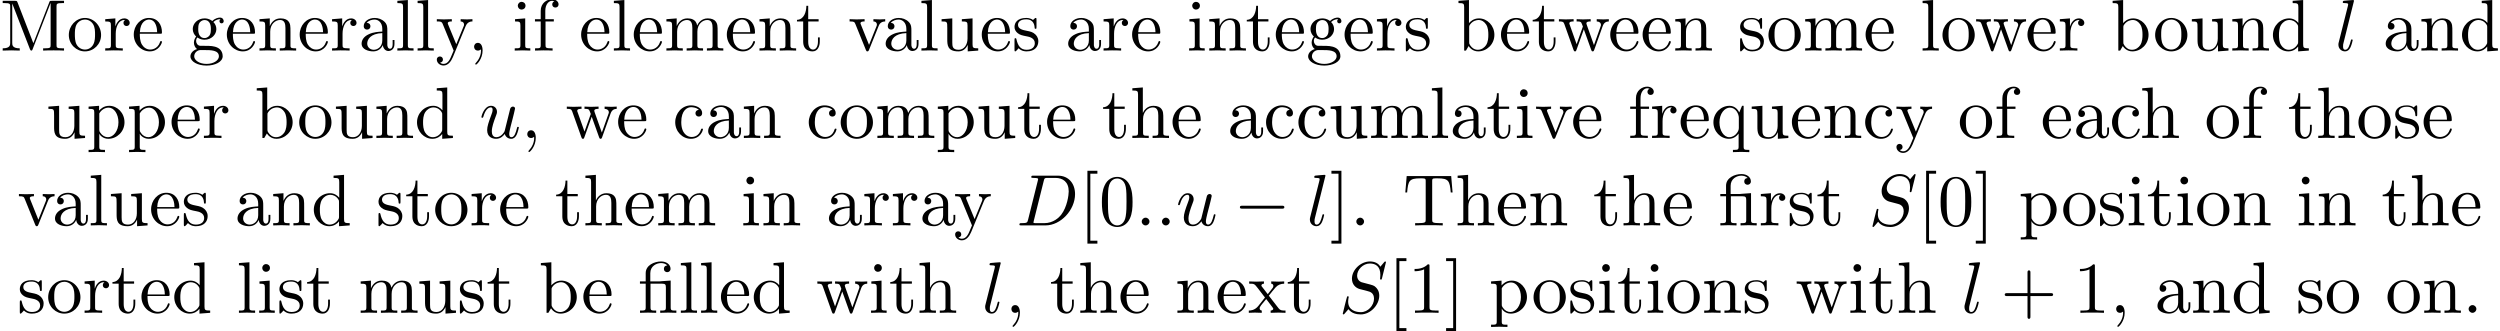 <?xml version='1.0' encoding='UTF-8'?>
<!-- This file was generated by dvisvgm 3.1.1 -->
<svg version='1.1' xmlns='http://www.w3.org/2000/svg' xmlns:xlink='http://www.w3.org/1999/xlink' width='341.927pt' height='45.275pt' viewBox='.892 -42.784 341.927 45.275'>
<defs>
<path id='g2-12' d='M3.288-3.985C3.746-3.985 3.816-3.856 3.816-3.447V-.757C3.816-.309 3.706-.309 3.039-.309V0C3.367-.01 3.895-.03 4.144-.03S4.882-.01 5.25 0V-.309C4.583-.309 4.473-.309 4.473-.757V-4.413L3.218-4.324C3.059-4.314 3.049-4.304 3.039-4.304C3.019-4.294 2.999-4.294 2.859-4.294H1.684V-5.42C1.684-6.406 2.54-6.804 3.158-6.804C3.457-6.804 3.816-6.705 4.015-6.476C3.606-6.456 3.547-6.177 3.547-6.017C3.547-5.689 3.806-5.559 3.995-5.559C4.224-5.559 4.453-5.719 4.453-6.017C4.453-6.605 3.905-7.024 3.168-7.024C2.242-7.024 1.056-6.516 1.056-5.43V-4.294H.269V-3.985H1.056V-.757C1.056-.309 .946-.309 .279-.309V0C.608-.01 1.136-.03 1.385-.03S2.122-.01 2.491 0V-.309C1.823-.309 1.714-.309 1.714-.757V-3.985H3.288Z'/>
<path id='g2-43' d='M4.075-2.291H6.854C6.994-2.291 7.183-2.291 7.183-2.491S6.994-2.69 6.854-2.69H4.075V-5.479C4.075-5.619 4.075-5.808 3.875-5.808S3.676-5.619 3.676-5.479V-2.69H.887C.747-2.69 .558-2.69 .558-2.491S.747-2.291 .887-2.291H3.676V.498C3.676 .638 3.676 .827 3.875 .827S4.075 .638 4.075 .498V-2.291Z'/>
<path id='g2-44' d='M2.022-.01C2.022-.648 1.783-1.056 1.385-1.056C1.036-1.056 .857-.787 .857-.528S1.026 0 1.385 0C1.544 0 1.664-.06 1.763-.139L1.783-.159C1.793-.159 1.803-.149 1.803-.01C1.803 .628 1.524 1.235 1.086 1.704C1.026 1.763 1.016 1.773 1.016 1.813C1.016 1.883 1.066 1.923 1.116 1.923C1.235 1.923 2.022 1.136 2.022-.01Z'/>
<path id='g2-46' d='M1.913-.528C1.913-.817 1.674-1.056 1.385-1.056S.857-.817 .857-.528S1.096 0 1.385 0S1.913-.239 1.913-.528Z'/>
<path id='g2-48' d='M4.583-3.188C4.583-3.985 4.533-4.782 4.184-5.519C3.726-6.476 2.909-6.635 2.491-6.635C1.893-6.635 1.166-6.376 .757-5.45C.438-4.762 .389-3.985 .389-3.188C.389-2.441 .428-1.544 .837-.787C1.265 .02 1.993 .219 2.481 .219C3.019 .219 3.776 .01 4.214-.936C4.533-1.624 4.583-2.401 4.583-3.188ZM2.481 0C2.092 0 1.504-.249 1.325-1.205C1.215-1.803 1.215-2.72 1.215-3.308C1.215-3.945 1.215-4.603 1.295-5.141C1.484-6.326 2.232-6.416 2.481-6.416C2.809-6.416 3.467-6.237 3.656-5.25C3.756-4.692 3.756-3.935 3.756-3.308C3.756-2.56 3.756-1.883 3.646-1.245C3.497-.299 2.929 0 2.481 0Z'/>
<path id='g2-49' d='M2.929-6.376C2.929-6.615 2.929-6.635 2.7-6.635C2.082-5.998 1.205-5.998 .887-5.998V-5.689C1.086-5.689 1.674-5.689 2.192-5.948V-.787C2.192-.428 2.162-.309 1.265-.309H.946V0C1.295-.03 2.162-.03 2.56-.03S3.826-.03 4.174 0V-.309H3.856C2.959-.309 2.929-.418 2.929-.787V-6.376Z'/>
<path id='g2-77' d='M2.401-6.585C2.311-6.804 2.281-6.804 2.052-6.804H.369V-6.496H.608C1.375-6.496 1.395-6.386 1.395-6.027V-1.046C1.395-.777 1.395-.309 .369-.309V0C.717-.01 1.205-.03 1.534-.03S2.351-.01 2.7 0V-.309C1.674-.309 1.674-.777 1.674-1.046V-6.416H1.684L4.085-.219C4.134-.09 4.184 0 4.284 0C4.394 0 4.423-.08 4.463-.189L6.914-6.496H6.924V-.777C6.924-.418 6.904-.309 6.137-.309H5.898V0C6.267-.03 6.944-.03 7.333-.03S8.389-.03 8.757 0V-.309H8.518C7.751-.309 7.731-.418 7.731-.777V-6.027C7.731-6.386 7.751-6.496 8.518-6.496H8.757V-6.804H7.073C6.814-6.804 6.814-6.795 6.745-6.615L4.563-1.006L2.401-6.585Z'/>
<path id='g2-84' d='M6.635-6.745H.548L.359-4.503H.608C.747-6.107 .897-6.436 2.401-6.436C2.58-6.436 2.839-6.436 2.939-6.416C3.148-6.376 3.148-6.267 3.148-6.037V-.787C3.148-.448 3.148-.309 2.102-.309H1.704V0C2.112-.03 3.128-.03 3.587-.03S5.071-.03 5.479 0V-.309H5.081C4.035-.309 4.035-.448 4.035-.787V-6.037C4.035-6.237 4.035-6.376 4.214-6.416C4.324-6.436 4.593-6.436 4.782-6.436C6.286-6.436 6.436-6.107 6.575-4.503H6.824L6.635-6.745Z'/>
<path id='g2-91' d='M2.54 2.491V2.092H1.574V-7.073H2.54V-7.472H1.176V2.491H2.54Z'/>
<path id='g2-93' d='M1.584-7.472H.219V-7.073H1.186V2.092H.219V2.491H1.584V-7.472Z'/>
<path id='g2-97' d='M3.318-.757C3.357-.359 3.626 .06 4.095 .06C4.304 .06 4.912-.08 4.912-.887V-1.445H4.663V-.887C4.663-.309 4.413-.249 4.304-.249C3.975-.249 3.935-.697 3.935-.747V-2.74C3.935-3.158 3.935-3.547 3.577-3.915C3.188-4.304 2.69-4.463 2.212-4.463C1.395-4.463 .707-3.995 .707-3.337C.707-3.039 .907-2.869 1.166-2.869C1.445-2.869 1.624-3.068 1.624-3.328C1.624-3.447 1.574-3.776 1.116-3.786C1.385-4.134 1.873-4.244 2.192-4.244C2.68-4.244 3.248-3.856 3.248-2.969V-2.6C2.74-2.57 2.042-2.54 1.415-2.242C.667-1.903 .418-1.385 .418-.946C.418-.139 1.385 .11 2.012 .11C2.67 .11 3.128-.289 3.318-.757ZM3.248-2.391V-1.395C3.248-.448 2.531-.11 2.082-.11C1.594-.11 1.186-.458 1.186-.956C1.186-1.504 1.604-2.331 3.248-2.391Z'/>
<path id='g2-98' d='M1.714-3.756V-6.914L.279-6.804V-6.496C.976-6.496 1.056-6.426 1.056-5.938V0H1.305C1.315-.01 1.395-.149 1.664-.618C1.813-.389 2.232 .11 2.969 .11C4.154 .11 5.191-.867 5.191-2.152C5.191-3.417 4.214-4.403 3.078-4.403C2.301-4.403 1.873-3.935 1.714-3.756ZM1.743-1.136V-3.188C1.743-3.377 1.743-3.387 1.853-3.547C2.242-4.105 2.79-4.184 3.029-4.184C3.477-4.184 3.836-3.925 4.075-3.547C4.334-3.138 4.364-2.57 4.364-2.162C4.364-1.793 4.344-1.196 4.055-.747C3.846-.438 3.467-.11 2.929-.11C2.481-.11 2.122-.349 1.883-.717C1.743-.927 1.743-.956 1.743-1.136Z'/>
<path id='g2-99' d='M1.166-2.172C1.166-3.796 1.983-4.214 2.511-4.214C2.6-4.214 3.228-4.204 3.577-3.846C3.168-3.816 3.108-3.517 3.108-3.387C3.108-3.128 3.288-2.929 3.567-2.929C3.826-2.929 4.025-3.098 4.025-3.397C4.025-4.075 3.268-4.463 2.501-4.463C1.255-4.463 .339-3.387 .339-2.152C.339-.877 1.325 .11 2.481 .11C3.816 .11 4.134-1.086 4.134-1.186S4.035-1.285 4.005-1.285C3.915-1.285 3.895-1.245 3.875-1.186C3.587-.259 2.939-.139 2.57-.139C2.042-.139 1.166-.568 1.166-2.172Z'/>
<path id='g2-100' d='M3.786-.548V.11L5.25 0V-.309C4.553-.309 4.473-.379 4.473-.867V-6.914L3.039-6.804V-6.496C3.736-6.496 3.816-6.426 3.816-5.938V-3.786C3.527-4.144 3.098-4.403 2.56-4.403C1.385-4.403 .339-3.427 .339-2.142C.339-.877 1.315 .11 2.451 .11C3.088 .11 3.537-.229 3.786-.548ZM3.786-3.218V-1.176C3.786-.996 3.786-.976 3.676-.807C3.377-.329 2.929-.11 2.501-.11C2.052-.11 1.694-.369 1.455-.747C1.196-1.156 1.166-1.724 1.166-2.132C1.166-2.501 1.186-3.098 1.474-3.547C1.684-3.856 2.062-4.184 2.6-4.184C2.949-4.184 3.367-4.035 3.676-3.587C3.786-3.417 3.786-3.397 3.786-3.218Z'/>
<path id='g2-101' d='M1.116-2.511C1.176-3.995 2.012-4.244 2.351-4.244C3.377-4.244 3.477-2.899 3.477-2.511H1.116ZM1.106-2.301H3.885C4.105-2.301 4.134-2.301 4.134-2.511C4.134-3.497 3.597-4.463 2.351-4.463C1.196-4.463 .279-3.437 .279-2.192C.279-.857 1.325 .11 2.471 .11C3.686 .11 4.134-.996 4.134-1.186C4.134-1.285 4.055-1.305 4.005-1.305C3.915-1.305 3.895-1.245 3.875-1.166C3.527-.139 2.63-.139 2.531-.139C2.032-.139 1.634-.438 1.405-.807C1.106-1.285 1.106-1.943 1.106-2.301Z'/>
<path id='g2-102' d='M1.743-4.294V-5.45C1.743-6.326 2.222-6.804 2.66-6.804C2.69-6.804 2.839-6.804 2.989-6.735C2.869-6.695 2.69-6.565 2.69-6.316C2.69-6.087 2.849-5.888 3.118-5.888C3.407-5.888 3.557-6.087 3.557-6.326C3.557-6.695 3.188-7.024 2.66-7.024C1.963-7.024 1.116-6.496 1.116-5.44V-4.294H.329V-3.985H1.116V-.757C1.116-.309 1.006-.309 .339-.309V0C.727-.01 1.196-.03 1.474-.03C1.873-.03 2.341-.03 2.74 0V-.309H2.531C1.793-.309 1.773-.418 1.773-.777V-3.985H2.909V-4.294H1.743Z'/>
<path id='g2-103' d='M2.212-1.714C1.345-1.714 1.345-2.71 1.345-2.939C1.345-3.208 1.355-3.527 1.504-3.776C1.584-3.895 1.813-4.174 2.212-4.174C3.078-4.174 3.078-3.178 3.078-2.949C3.078-2.68 3.068-2.361 2.919-2.112C2.839-1.993 2.61-1.714 2.212-1.714ZM1.056-1.325C1.056-1.365 1.056-1.594 1.225-1.793C1.614-1.514 2.022-1.484 2.212-1.484C3.138-1.484 3.826-2.172 3.826-2.939C3.826-3.308 3.666-3.676 3.417-3.905C3.776-4.244 4.134-4.294 4.314-4.294C4.334-4.294 4.384-4.294 4.413-4.284C4.304-4.244 4.254-4.134 4.254-4.015C4.254-3.846 4.384-3.726 4.543-3.726C4.643-3.726 4.832-3.796 4.832-4.025C4.832-4.194 4.712-4.513 4.324-4.513C4.125-4.513 3.686-4.453 3.268-4.045C2.849-4.374 2.431-4.403 2.212-4.403C1.285-4.403 .598-3.716 .598-2.949C.598-2.511 .817-2.132 1.066-1.923C.936-1.773 .757-1.445 .757-1.096C.757-.787 .887-.408 1.196-.209C.598-.04 .279 .389 .279 .787C.279 1.504 1.265 2.052 2.481 2.052C3.656 2.052 4.692 1.544 4.692 .767C4.692 .418 4.553-.09 4.045-.369C3.517-.648 2.939-.648 2.331-.648C2.082-.648 1.654-.648 1.584-.658C1.265-.697 1.056-1.006 1.056-1.325ZM2.491 1.823C1.484 1.823 .797 1.315 .797 .787C.797 .329 1.176-.04 1.614-.07H2.202C3.059-.07 4.174-.07 4.174 .787C4.174 1.325 3.467 1.823 2.491 1.823Z'/>
<path id='g2-104' d='M1.096-.757C1.096-.309 .986-.309 .319-.309V0C.667-.01 1.176-.03 1.445-.03C1.704-.03 2.222-.01 2.56 0V-.309C1.893-.309 1.783-.309 1.783-.757V-2.59C1.783-3.626 2.491-4.184 3.128-4.184C3.756-4.184 3.866-3.646 3.866-3.078V-.757C3.866-.309 3.756-.309 3.088-.309V0C3.437-.01 3.945-.03 4.214-.03C4.473-.03 4.991-.01 5.33 0V-.309C4.812-.309 4.563-.309 4.553-.608V-2.511C4.553-3.367 4.553-3.676 4.244-4.035C4.105-4.204 3.776-4.403 3.198-4.403C2.361-4.403 1.923-3.806 1.753-3.427V-6.914L.319-6.804V-6.496C1.016-6.496 1.096-6.426 1.096-5.938V-.757Z'/>
<path id='g2-105' d='M1.763-4.403L.369-4.294V-3.985C1.016-3.985 1.106-3.925 1.106-3.437V-.757C1.106-.309 .996-.309 .329-.309V0C.648-.01 1.186-.03 1.425-.03C1.773-.03 2.122-.01 2.461 0V-.309C1.803-.309 1.763-.359 1.763-.747V-4.403ZM1.803-6.137C1.803-6.456 1.554-6.665 1.275-6.665C.966-6.665 .747-6.396 .747-6.137C.747-5.868 .966-5.609 1.275-5.609C1.554-5.609 1.803-5.818 1.803-6.137Z'/>
<path id='g2-108' d='M1.763-6.914L.329-6.804V-6.496C1.026-6.496 1.106-6.426 1.106-5.938V-.757C1.106-.309 .996-.309 .329-.309V0C.658-.01 1.186-.03 1.435-.03S2.172-.01 2.54 0V-.309C1.873-.309 1.763-.309 1.763-.757V-6.914Z'/>
<path id='g2-109' d='M1.096-3.427V-.757C1.096-.309 .986-.309 .319-.309V0C.667-.01 1.176-.03 1.445-.03C1.704-.03 2.222-.01 2.56 0V-.309C1.893-.309 1.783-.309 1.783-.757V-2.59C1.783-3.626 2.491-4.184 3.128-4.184C3.756-4.184 3.866-3.646 3.866-3.078V-.757C3.866-.309 3.756-.309 3.088-.309V0C3.437-.01 3.945-.03 4.214-.03C4.473-.03 4.991-.01 5.33 0V-.309C4.663-.309 4.553-.309 4.553-.757V-2.59C4.553-3.626 5.26-4.184 5.898-4.184C6.526-4.184 6.635-3.646 6.635-3.078V-.757C6.635-.309 6.526-.309 5.858-.309V0C6.207-.01 6.715-.03 6.984-.03C7.243-.03 7.761-.01 8.1 0V-.309C7.582-.309 7.333-.309 7.323-.608V-2.511C7.323-3.367 7.323-3.676 7.014-4.035C6.874-4.204 6.545-4.403 5.968-4.403C5.131-4.403 4.692-3.806 4.523-3.427C4.384-4.294 3.646-4.403 3.198-4.403C2.471-4.403 2.002-3.975 1.724-3.357V-4.403L.319-4.294V-3.985C1.016-3.985 1.096-3.915 1.096-3.427Z'/>
<path id='g2-110' d='M1.096-3.427V-.757C1.096-.309 .986-.309 .319-.309V0C.667-.01 1.176-.03 1.445-.03C1.704-.03 2.222-.01 2.56 0V-.309C1.893-.309 1.783-.309 1.783-.757V-2.59C1.783-3.626 2.491-4.184 3.128-4.184C3.756-4.184 3.866-3.646 3.866-3.078V-.757C3.866-.309 3.756-.309 3.088-.309V0C3.437-.01 3.945-.03 4.214-.03C4.473-.03 4.991-.01 5.33 0V-.309C4.812-.309 4.563-.309 4.553-.608V-2.511C4.553-3.367 4.553-3.676 4.244-4.035C4.105-4.204 3.776-4.403 3.198-4.403C2.471-4.403 2.002-3.975 1.724-3.357V-4.403L.319-4.294V-3.985C1.016-3.985 1.096-3.915 1.096-3.427Z'/>
<path id='g2-111' d='M4.692-2.132C4.692-3.407 3.696-4.463 2.491-4.463C1.245-4.463 .279-3.377 .279-2.132C.279-.847 1.315 .11 2.481 .11C3.686 .11 4.692-.867 4.692-2.132ZM2.491-.139C2.062-.139 1.624-.349 1.355-.807C1.106-1.245 1.106-1.853 1.106-2.212C1.106-2.6 1.106-3.138 1.345-3.577C1.614-4.035 2.082-4.244 2.481-4.244C2.919-4.244 3.347-4.025 3.606-3.597S3.866-2.59 3.866-2.212C3.866-1.853 3.866-1.315 3.646-.877C3.427-.428 2.989-.139 2.491-.139Z'/>
<path id='g2-112' d='M1.714-3.746V-4.403L.279-4.294V-3.985C.986-3.985 1.056-3.925 1.056-3.487V1.176C1.056 1.624 .946 1.624 .279 1.624V1.933C.618 1.923 1.136 1.903 1.395 1.903C1.664 1.903 2.172 1.923 2.521 1.933V1.624C1.853 1.624 1.743 1.624 1.743 1.176V-.498V-.588C1.793-.428 2.212 .11 2.969 .11C4.154 .11 5.191-.867 5.191-2.152C5.191-3.417 4.224-4.403 3.108-4.403C2.331-4.403 1.913-3.965 1.714-3.746ZM1.743-1.136V-3.357C2.032-3.866 2.521-4.154 3.029-4.154C3.756-4.154 4.364-3.278 4.364-2.152C4.364-.946 3.666-.11 2.929-.11C2.531-.11 2.152-.309 1.883-.717C1.743-.927 1.743-.936 1.743-1.136Z'/>
<path id='g2-113' d='M3.786-.608V1.176C3.786 1.624 3.676 1.624 3.009 1.624V1.933C3.347 1.923 3.866 1.903 4.125 1.903C4.394 1.903 4.902 1.923 5.25 1.933V1.624C4.583 1.624 4.473 1.624 4.473 1.176V-4.403H4.254L3.875-3.497C3.746-3.776 3.337-4.403 2.54-4.403C1.385-4.403 .339-3.437 .339-2.142C.339-.897 1.305 .11 2.461 .11C3.158 .11 3.567-.319 3.786-.608ZM3.816-2.76V-1.355C3.816-1.036 3.636-.757 3.417-.518C3.288-.379 2.969-.11 2.501-.11C1.773-.11 1.166-.996 1.166-2.142C1.166-3.328 1.863-4.154 2.6-4.154C3.397-4.154 3.816-3.288 3.816-2.76Z'/>
<path id='g2-114' d='M1.664-3.308V-4.403L.279-4.294V-3.985C.976-3.985 1.056-3.915 1.056-3.427V-.757C1.056-.309 .946-.309 .279-.309V0C.667-.01 1.136-.03 1.415-.03C1.813-.03 2.281-.03 2.68 0V-.309H2.471C1.733-.309 1.714-.418 1.714-.777V-2.311C1.714-3.298 2.132-4.184 2.889-4.184C2.959-4.184 2.979-4.184 2.999-4.174C2.969-4.164 2.77-4.045 2.77-3.786C2.77-3.507 2.979-3.357 3.198-3.357C3.377-3.357 3.626-3.477 3.626-3.796S3.318-4.403 2.889-4.403C2.162-4.403 1.803-3.736 1.664-3.308Z'/>
<path id='g2-115' d='M2.072-1.933C2.291-1.893 3.108-1.733 3.108-1.016C3.108-.508 2.76-.11 1.983-.11C1.146-.11 .787-.677 .598-1.524C.568-1.654 .558-1.694 .458-1.694C.329-1.694 .329-1.624 .329-1.445V-.13C.329 .04 .329 .11 .438 .11C.488 .11 .498 .1 .687-.09C.707-.11 .707-.13 .887-.319C1.325 .1 1.773 .11 1.983 .11C3.128 .11 3.587-.558 3.587-1.275C3.587-1.803 3.288-2.102 3.168-2.222C2.839-2.54 2.451-2.62 2.032-2.7C1.474-2.809 .807-2.939 .807-3.517C.807-3.866 1.066-4.274 1.923-4.274C3.019-4.274 3.068-3.377 3.088-3.068C3.098-2.979 3.188-2.979 3.208-2.979C3.337-2.979 3.337-3.029 3.337-3.218V-4.224C3.337-4.394 3.337-4.463 3.228-4.463C3.178-4.463 3.158-4.463 3.029-4.344C2.999-4.304 2.899-4.214 2.859-4.184C2.481-4.463 2.072-4.463 1.923-4.463C.707-4.463 .329-3.796 .329-3.238C.329-2.889 .488-2.61 .757-2.391C1.076-2.132 1.355-2.072 2.072-1.933Z'/>
<path id='g2-116' d='M1.724-3.985H3.148V-4.294H1.724V-6.127H1.474C1.465-5.31 1.166-4.244 .189-4.204V-3.985H1.036V-1.235C1.036-.01 1.963 .11 2.321 .11C3.029 .11 3.308-.598 3.308-1.235V-1.803H3.059V-1.255C3.059-.518 2.76-.139 2.391-.139C1.724-.139 1.724-1.046 1.724-1.215V-3.985Z'/>
<path id='g2-117' d='M3.895-.787V.11L5.33 0V-.309C4.633-.309 4.553-.379 4.553-.867V-4.403L3.088-4.294V-3.985C3.786-3.985 3.866-3.915 3.866-3.427V-1.654C3.866-.787 3.387-.11 2.66-.11C1.823-.11 1.783-.578 1.783-1.096V-4.403L.319-4.294V-3.985C1.096-3.985 1.096-3.955 1.096-3.068V-1.574C1.096-.797 1.096 .11 2.61 .11C3.168 .11 3.606-.169 3.895-.787Z'/>
<path id='g2-118' d='M4.144-3.318C4.234-3.547 4.403-3.975 5.061-3.985V-4.294C4.832-4.274 4.543-4.264 4.314-4.264C4.075-4.264 3.616-4.284 3.447-4.294V-3.985C3.816-3.975 3.925-3.746 3.925-3.557C3.925-3.467 3.905-3.427 3.866-3.318L2.849-.777L1.733-3.557C1.674-3.686 1.674-3.706 1.674-3.726C1.674-3.985 2.062-3.985 2.242-3.985V-4.294C1.943-4.284 1.385-4.264 1.156-4.264C.887-4.264 .488-4.274 .189-4.294V-3.985C.817-3.985 .857-3.925 .986-3.616L2.421-.08C2.481 .06 2.501 .11 2.63 .11S2.8 .02 2.839-.08L4.144-3.318Z'/>
<path id='g2-119' d='M6.167-3.347C6.346-3.846 6.655-3.975 7.004-3.985V-4.294C6.785-4.274 6.496-4.264 6.276-4.264C5.988-4.264 5.539-4.284 5.35-4.294V-3.985C5.709-3.975 5.928-3.796 5.928-3.507C5.928-3.447 5.928-3.427 5.878-3.298L4.971-.747L3.985-3.527C3.945-3.646 3.935-3.666 3.935-3.716C3.935-3.985 4.324-3.985 4.523-3.985V-4.294C4.234-4.284 3.726-4.264 3.487-4.264C3.188-4.264 2.899-4.274 2.6-4.294V-3.985C2.969-3.985 3.128-3.965 3.228-3.836C3.278-3.776 3.387-3.477 3.457-3.288L2.6-.877L1.654-3.537C1.604-3.656 1.604-3.676 1.604-3.716C1.604-3.985 1.993-3.985 2.192-3.985V-4.294C1.893-4.284 1.335-4.264 1.106-4.264C1.066-4.264 .538-4.274 .179-4.294V-3.985C.677-3.985 .797-3.955 .917-3.636L2.172-.11C2.222 .03 2.252 .11 2.381 .11S2.531 .05 2.58-.09L3.587-2.909L4.603-.08C4.643 .03 4.672 .11 4.802 .11S4.961 .02 5.001-.08L6.167-3.347Z'/>
<path id='g2-120' d='M2.859-2.341C3.158-2.72 3.537-3.208 3.776-3.467C4.085-3.826 4.493-3.975 4.961-3.985V-4.294C4.702-4.274 4.403-4.264 4.144-4.264C3.846-4.264 3.318-4.284 3.188-4.294V-3.985C3.397-3.965 3.477-3.836 3.477-3.676S3.377-3.387 3.328-3.328L2.71-2.55L1.933-3.557C1.843-3.656 1.843-3.676 1.843-3.736C1.843-3.885 1.993-3.975 2.192-3.985V-4.294C1.933-4.284 1.275-4.264 1.116-4.264C.907-4.264 .438-4.274 .169-4.294V-3.985C.867-3.985 .877-3.975 1.345-3.377L2.331-2.092L1.395-.907C.917-.329 .329-.309 .12-.309V0C.379-.02 .687-.03 .946-.03C1.235-.03 1.654-.01 1.893 0V-.309C1.674-.339 1.604-.468 1.604-.618C1.604-.837 1.893-1.166 2.501-1.883L3.258-.887C3.337-.777 3.467-.618 3.467-.558C3.467-.468 3.377-.319 3.108-.309V0C3.407-.01 3.965-.03 4.184-.03C4.453-.03 4.842-.02 5.141 0V-.309C4.603-.309 4.423-.329 4.194-.618L2.859-2.341Z'/>
<path id='g2-121' d='M4.134-3.347C4.394-3.975 4.902-3.985 5.061-3.985V-4.294C4.832-4.274 4.543-4.264 4.314-4.264C4.134-4.264 3.666-4.284 3.447-4.294V-3.985C3.756-3.975 3.915-3.806 3.915-3.557C3.915-3.457 3.905-3.437 3.856-3.318L2.849-.867L1.743-3.547C1.704-3.646 1.684-3.686 1.684-3.726C1.684-3.985 2.052-3.985 2.242-3.985V-4.294C1.983-4.284 1.325-4.264 1.156-4.264C.887-4.264 .488-4.274 .189-4.294V-3.985C.667-3.985 .857-3.985 .996-3.636L2.491 0C2.441 .13 2.301 .458 2.242 .588C2.022 1.136 1.743 1.823 1.106 1.823C1.056 1.823 .827 1.823 .638 1.644C.946 1.604 1.026 1.385 1.026 1.225C1.026 .966 .837 .807 .608 .807C.408 .807 .189 .936 .189 1.235C.189 1.684 .608 2.042 1.106 2.042C1.733 2.042 2.142 1.474 2.381 .907L4.134-3.347Z'/>
<path id='g1-58' d='M1.913-.528C1.913-.817 1.674-1.056 1.385-1.056S.857-.817 .857-.528S1.096 0 1.385 0S1.913-.239 1.913-.528Z'/>
<path id='g1-68' d='M1.584-.777C1.484-.389 1.465-.309 .677-.309C.508-.309 .399-.309 .399-.12C.399 0 .488 0 .677 0H3.975C6.047 0 8.01-2.102 8.01-4.284C8.01-5.689 7.163-6.804 5.669-6.804H2.321C2.132-6.804 2.022-6.804 2.022-6.615C2.022-6.496 2.112-6.496 2.311-6.496C2.441-6.496 2.62-6.486 2.74-6.476C2.899-6.456 2.959-6.426 2.959-6.316C2.959-6.276 2.949-6.247 2.919-6.127L1.584-.777ZM3.736-6.117C3.826-6.466 3.846-6.496 4.274-6.496H5.34C6.316-6.496 7.143-5.968 7.143-4.653C7.143-4.164 6.944-2.531 6.097-1.435C5.808-1.066 5.021-.309 3.796-.309H2.67C2.531-.309 2.511-.309 2.451-.319C2.351-.329 2.321-.339 2.321-.418C2.321-.448 2.321-.468 2.371-.648L3.736-6.117Z'/>
<path id='g1-83' d='M6.426-6.924C6.426-6.954 6.406-7.024 6.316-7.024C6.267-7.024 6.257-7.014 6.137-6.874L5.659-6.306C5.4-6.775 4.882-7.024 4.234-7.024C2.969-7.024 1.773-5.878 1.773-4.672C1.773-3.866 2.301-3.407 2.809-3.258L3.875-2.979C4.244-2.889 4.792-2.74 4.792-1.923C4.792-1.026 3.975-.09 2.999-.09C2.361-.09 1.255-.309 1.255-1.544C1.255-1.783 1.305-2.022 1.315-2.082C1.325-2.122 1.335-2.132 1.335-2.152C1.335-2.252 1.265-2.262 1.215-2.262S1.146-2.252 1.116-2.222C1.076-2.182 .518 .09 .518 .12C.518 .179 .568 .219 .628 .219C.677 .219 .687 .209 .807 .07L1.295-.498C1.724 .08 2.401 .219 2.979 .219C4.334 .219 5.509-1.106 5.509-2.341C5.509-3.029 5.171-3.367 5.021-3.507C4.792-3.736 4.643-3.776 3.756-4.005C3.537-4.065 3.178-4.164 3.088-4.184C2.819-4.274 2.481-4.563 2.481-5.091C2.481-5.898 3.278-6.745 4.224-6.745C5.051-6.745 5.659-6.316 5.659-5.2C5.659-4.882 5.619-4.702 5.619-4.643C5.619-4.633 5.619-4.543 5.738-4.543C5.838-4.543 5.848-4.573 5.888-4.742L6.426-6.924Z'/>
<path id='g1-108' d='M2.57-6.804C2.57-6.814 2.57-6.914 2.441-6.914C2.212-6.914 1.484-6.834 1.225-6.814C1.146-6.804 1.036-6.795 1.036-6.605C1.036-6.496 1.136-6.496 1.285-6.496C1.763-6.496 1.773-6.406 1.773-6.326L1.743-6.127L.488-1.146C.458-1.036 .438-.966 .438-.807C.438-.239 .877 .11 1.345 .11C1.674 .11 1.923-.09 2.092-.448C2.271-.827 2.391-1.405 2.391-1.425C2.391-1.524 2.301-1.524 2.271-1.524C2.172-1.524 2.162-1.484 2.132-1.345C1.963-.697 1.773-.11 1.375-.11C1.076-.11 1.076-.428 1.076-.568C1.076-.807 1.086-.857 1.136-1.046L2.57-6.804Z'/>
<path id='g1-117' d='M3.487-.558C3.597-.149 3.945 .11 4.374 .11C4.722 .11 4.951-.12 5.111-.438C5.28-.797 5.41-1.405 5.41-1.425C5.41-1.524 5.32-1.524 5.29-1.524C5.191-1.524 5.181-1.484 5.151-1.345C5.011-.787 4.822-.11 4.403-.11C4.194-.11 4.095-.239 4.095-.568C4.095-.787 4.214-1.255 4.294-1.604L4.573-2.68C4.603-2.829 4.702-3.208 4.742-3.357C4.792-3.587 4.892-3.965 4.892-4.025C4.892-4.204 4.752-4.294 4.603-4.294C4.553-4.294 4.294-4.284 4.214-3.945C4.025-3.218 3.587-1.474 3.467-.946C3.457-.907 3.059-.11 2.331-.11C1.813-.11 1.714-.558 1.714-.927C1.714-1.484 1.993-2.271 2.252-2.959C2.371-3.258 2.421-3.397 2.421-3.587C2.421-4.035 2.102-4.403 1.604-4.403C.658-4.403 .289-2.959 .289-2.869C.289-2.77 .389-2.77 .408-2.77C.508-2.77 .518-2.79 .568-2.949C.817-3.816 1.196-4.184 1.574-4.184C1.664-4.184 1.823-4.174 1.823-3.856C1.823-3.616 1.714-3.328 1.654-3.178C1.285-2.192 1.076-1.574 1.076-1.086C1.076-.139 1.763 .11 2.301 .11C2.959 .11 3.318-.339 3.487-.558Z'/>
<path id='g0-0' d='M6.565-2.291C6.735-2.291 6.914-2.291 6.914-2.491S6.735-2.69 6.565-2.69H1.176C1.006-2.69 .827-2.69 .827-2.491S1.006-2.291 1.176-2.291H6.565Z'/>
</defs>
<g id='page1'>
<use x='.892' y='-35.866' xlink:href='#g2-77'/>
<use x='10.025' y='-35.866' xlink:href='#g2-111'/>
<use x='15.006' y='-35.866' xlink:href='#g2-114'/>
<use x='18.908' y='-35.866' xlink:href='#g2-101'/>
<use x='26.657' y='-35.866' xlink:href='#g2-103'/>
<use x='31.638' y='-35.866' xlink:href='#g2-101'/>
<use x='36.066' y='-35.866' xlink:href='#g2-110'/>
<use x='41.601' y='-35.866' xlink:href='#g2-101'/>
<use x='46.029' y='-35.866' xlink:href='#g2-114'/>
<use x='49.931' y='-35.866' xlink:href='#g2-97'/>
<use x='54.912' y='-35.866' xlink:href='#g2-108'/>
<use x='57.679' y='-35.866' xlink:href='#g2-108'/>
<use x='60.447' y='-35.866' xlink:href='#g2-121'/>
<use x='64.875' y='-35.866' xlink:href='#g2-44'/>
<use x='70.963' y='-35.866' xlink:href='#g2-105'/>
<use x='73.73' y='-35.866' xlink:href='#g2-102'/>
<use x='80.095' y='-35.866' xlink:href='#g2-101'/>
<use x='84.523' y='-35.866' xlink:href='#g2-108'/>
<use x='87.291' y='-35.866' xlink:href='#g2-101'/>
<use x='91.719' y='-35.866' xlink:href='#g2-109'/>
<use x='100.021' y='-35.866' xlink:href='#g2-101'/>
<use x='104.449' y='-35.866' xlink:href='#g2-110'/>
<use x='109.707' y='-35.866' xlink:href='#g2-116'/>
<use x='116.902' y='-35.866' xlink:href='#g2-118'/>
<use x='121.607' y='-35.866' xlink:href='#g2-97'/>
<use x='126.588' y='-35.866' xlink:href='#g2-108'/>
<use x='129.355' y='-35.866' xlink:href='#g2-117'/>
<use x='134.89' y='-35.866' xlink:href='#g2-101'/>
<use x='139.318' y='-35.866' xlink:href='#g2-115'/>
<use x='146.569' y='-35.866' xlink:href='#g2-97'/>
<use x='151.55' y='-35.866' xlink:href='#g2-114'/>
<use x='155.452' y='-35.866' xlink:href='#g2-101'/>
<use x='163.201' y='-35.866' xlink:href='#g2-105'/>
<use x='165.968' y='-35.866' xlink:href='#g2-110'/>
<use x='171.226' y='-35.866' xlink:href='#g2-116'/>
<use x='175.101' y='-35.866' xlink:href='#g2-101'/>
<use x='179.528' y='-35.866' xlink:href='#g2-103'/>
<use x='184.51' y='-35.866' xlink:href='#g2-101'/>
<use x='188.938' y='-35.866' xlink:href='#g2-114'/>
<use x='192.84' y='-35.866' xlink:href='#g2-115'/>
<use x='200.09' y='-35.866' xlink:href='#g2-98'/>
<use x='205.902' y='-35.866' xlink:href='#g2-101'/>
<use x='210.33' y='-35.866' xlink:href='#g2-116'/>
<use x='213.927' y='-35.866' xlink:href='#g2-119'/>
<use x='220.846' y='-35.866' xlink:href='#g2-101'/>
<use x='225.274' y='-35.866' xlink:href='#g2-101'/>
<use x='229.701' y='-35.866' xlink:href='#g2-110'/>
<use x='238.557' y='-35.866' xlink:href='#g2-115'/>
<use x='242.487' y='-35.866' xlink:href='#g2-111'/>
<use x='247.468' y='-35.866' xlink:href='#g2-109'/>
<use x='255.77' y='-35.866' xlink:href='#g2-101'/>
<use x='263.519' y='-35.866' xlink:href='#g2-108'/>
<use x='266.287' y='-35.866' xlink:href='#g2-111'/>
<use x='270.991' y='-35.866' xlink:href='#g2-119'/>
<use x='277.91' y='-35.866' xlink:href='#g2-101'/>
<use x='282.338' y='-35.866' xlink:href='#g2-114'/>
<use x='289.56' y='-35.866' xlink:href='#g2-98'/>
<use x='295.372' y='-35.866' xlink:href='#g2-111'/>
<use x='300.353' y='-35.866' xlink:href='#g2-117'/>
<use x='305.888' y='-35.866' xlink:href='#g2-110'/>
<use x='311.423' y='-35.866' xlink:href='#g2-100'/>
<use x='320.279' y='-35.866' xlink:href='#g1-108'/>
<use x='326.768' y='-35.866' xlink:href='#g2-97'/>
<use x='331.75' y='-35.866' xlink:href='#g2-110'/>
<use x='337.284' y='-35.866' xlink:href='#g2-100'/>
<use x='7.194' y='-23.91' xlink:href='#g2-117'/>
<use x='12.729' y='-23.91' xlink:href='#g2-112'/>
<use x='18.263' y='-23.91' xlink:href='#g2-112'/>
<use x='24.075' y='-23.91' xlink:href='#g2-101'/>
<use x='28.503' y='-23.91' xlink:href='#g2-114'/>
<use x='35.726' y='-23.91' xlink:href='#g2-98'/>
<use x='41.537' y='-23.91' xlink:href='#g2-111'/>
<use x='46.519' y='-23.91' xlink:href='#g2-117'/>
<use x='52.053' y='-23.91' xlink:href='#g2-110'/>
<use x='57.588' y='-23.91' xlink:href='#g2-100'/>
<use x='66.444' y='-23.91' xlink:href='#g1-117'/>
<use x='72.147' y='-23.91' xlink:href='#g2-44'/>
<use x='78.235' y='-23.91' xlink:href='#g2-119'/>
<use x='85.154' y='-23.91' xlink:href='#g2-101'/>
<use x='92.903' y='-23.91' xlink:href='#g2-99'/>
<use x='97.331' y='-23.91' xlink:href='#g2-97'/>
<use x='102.312' y='-23.91' xlink:href='#g2-110'/>
<use x='111.168' y='-23.91' xlink:href='#g2-99'/>
<use x='115.595' y='-23.91' xlink:href='#g2-111'/>
<use x='120.577' y='-23.91' xlink:href='#g2-109'/>
<use x='128.879' y='-23.91' xlink:href='#g2-112'/>
<use x='134.414' y='-23.91' xlink:href='#g2-117'/>
<use x='139.949' y='-23.91' xlink:href='#g2-116'/>
<use x='143.823' y='-23.91' xlink:href='#g2-101'/>
<use x='151.572' y='-23.91' xlink:href='#g2-116'/>
<use x='155.446' y='-23.91' xlink:href='#g2-104'/>
<use x='160.981' y='-23.91' xlink:href='#g2-101'/>
<use x='168.73' y='-23.91' xlink:href='#g2-97'/>
<use x='173.711' y='-23.91' xlink:href='#g2-99'/>
<use x='178.139' y='-23.91' xlink:href='#g2-99'/>
<use x='182.567' y='-23.91' xlink:href='#g2-117'/>
<use x='188.102' y='-23.91' xlink:href='#g2-109'/>
<use x='196.404' y='-23.91' xlink:href='#g2-108'/>
<use x='199.171' y='-23.91' xlink:href='#g2-97'/>
<use x='204.152' y='-23.91' xlink:href='#g2-116'/>
<use x='208.027' y='-23.91' xlink:href='#g2-105'/>
<use x='210.794' y='-23.91' xlink:href='#g2-118'/>
<use x='215.776' y='-23.91' xlink:href='#g2-101'/>
<use x='223.524' y='-23.91' xlink:href='#g2-102'/>
<use x='226.568' y='-23.91' xlink:href='#g2-114'/>
<use x='230.471' y='-23.91' xlink:href='#g2-101'/>
<use x='234.898' y='-23.91' xlink:href='#g2-113'/>
<use x='240.156' y='-23.91' xlink:href='#g2-117'/>
<use x='245.691' y='-23.91' xlink:href='#g2-101'/>
<use x='250.119' y='-23.91' xlink:href='#g2-110'/>
<use x='255.654' y='-23.91' xlink:href='#g2-99'/>
<use x='260.082' y='-23.91' xlink:href='#g2-121'/>
<use x='268.661' y='-23.91' xlink:href='#g2-111'/>
<use x='273.642' y='-23.91' xlink:href='#g2-102'/>
<use x='280.007' y='-23.91' xlink:href='#g2-101'/>
<use x='284.435' y='-23.91' xlink:href='#g2-97'/>
<use x='289.416' y='-23.91' xlink:href='#g2-99'/>
<use x='293.567' y='-23.91' xlink:href='#g2-104'/>
<use x='302.423' y='-23.91' xlink:href='#g2-111'/>
<use x='307.404' y='-23.91' xlink:href='#g2-102'/>
<use x='313.769' y='-23.91' xlink:href='#g2-116'/>
<use x='317.644' y='-23.91' xlink:href='#g2-104'/>
<use x='323.179' y='-23.91' xlink:href='#g2-111'/>
<use x='328.16' y='-23.91' xlink:href='#g2-115'/>
<use x='332.09' y='-23.91' xlink:href='#g2-101'/>
<use x='3.291' y='-11.955' xlink:href='#g2-118'/>
<use x='7.996' y='-11.955' xlink:href='#g2-97'/>
<use x='12.977' y='-11.955' xlink:href='#g2-108'/>
<use x='15.744' y='-11.955' xlink:href='#g2-117'/>
<use x='21.279' y='-11.955' xlink:href='#g2-101'/>
<use x='25.707' y='-11.955' xlink:href='#g2-115'/>
<use x='32.958' y='-11.955' xlink:href='#g2-97'/>
<use x='37.939' y='-11.955' xlink:href='#g2-110'/>
<use x='43.474' y='-11.955' xlink:href='#g2-100'/>
<use x='52.33' y='-11.955' xlink:href='#g2-115'/>
<use x='56.259' y='-11.955' xlink:href='#g2-116'/>
<use x='60.134' y='-11.955' xlink:href='#g2-111'/>
<use x='65.115' y='-11.955' xlink:href='#g2-114'/>
<use x='69.017' y='-11.955' xlink:href='#g2-101'/>
<use x='76.766' y='-11.955' xlink:href='#g2-116'/>
<use x='80.64' y='-11.955' xlink:href='#g2-104'/>
<use x='86.175' y='-11.955' xlink:href='#g2-101'/>
<use x='90.603' y='-11.955' xlink:href='#g2-109'/>
<use x='102.226' y='-11.955' xlink:href='#g2-105'/>
<use x='104.993' y='-11.955' xlink:href='#g2-110'/>
<use x='113.849' y='-11.955' xlink:href='#g2-97'/>
<use x='118.83' y='-11.955' xlink:href='#g2-114'/>
<use x='122.732' y='-11.955' xlink:href='#g2-114'/>
<use x='126.634' y='-11.955' xlink:href='#g2-97'/>
<use x='131.339' y='-11.955' xlink:href='#g2-121'/>
<use x='139.918' y='-11.955' xlink:href='#g1-68'/>
<use x='148.443' y='-11.955' xlink:href='#g2-91'/>
<use x='151.21' y='-11.955' xlink:href='#g2-48'/>
<use x='156.192' y='-11.955' xlink:href='#g1-58'/>
<use x='158.959' y='-11.955' xlink:href='#g1-58'/>
<use x='161.727' y='-11.955' xlink:href='#g1-117'/>
<use x='169.644' y='-11.955' xlink:href='#g0-0'/>
<use x='179.606' y='-11.955' xlink:href='#g1-108'/>
<use x='182.775' y='-11.955' xlink:href='#g2-93'/>
<use x='185.542' y='-11.955' xlink:href='#g2-46'/>
<use x='192.738' y='-11.955' xlink:href='#g2-84'/>
<use x='199.933' y='-11.955' xlink:href='#g2-104'/>
<use x='205.468' y='-11.955' xlink:href='#g2-101'/>
<use x='209.896' y='-11.955' xlink:href='#g2-110'/>
<use x='218.751' y='-11.955' xlink:href='#g2-116'/>
<use x='222.626' y='-11.955' xlink:href='#g2-104'/>
<use x='228.16' y='-11.955' xlink:href='#g2-101'/>
<use x='235.909' y='-11.955' xlink:href='#g2-12'/>
<use x='241.444' y='-11.955' xlink:href='#g2-114'/>
<use x='245.346' y='-11.955' xlink:href='#g2-115'/>
<use x='249.276' y='-11.955' xlink:href='#g2-116'/>
<use x='256.471' y='-11.955' xlink:href='#g1-83'/>
<use x='263.154' y='-11.955' xlink:href='#g2-91'/>
<use x='265.922' y='-11.955' xlink:href='#g2-48'/>
<use x='270.903' y='-11.955' xlink:href='#g2-93'/>
<use x='276.991' y='-11.955' xlink:href='#g2-112'/>
<use x='282.803' y='-11.955' xlink:href='#g2-111'/>
<use x='287.784' y='-11.955' xlink:href='#g2-115'/>
<use x='291.714' y='-11.955' xlink:href='#g2-105'/>
<use x='294.481' y='-11.955' xlink:href='#g2-116'/>
<use x='298.356' y='-11.955' xlink:href='#g2-105'/>
<use x='301.123' y='-11.955' xlink:href='#g2-111'/>
<use x='306.104' y='-11.955' xlink:href='#g2-110'/>
<use x='314.96' y='-11.955' xlink:href='#g2-105'/>
<use x='317.728' y='-11.955' xlink:href='#g2-110'/>
<use x='326.583' y='-11.955' xlink:href='#g2-116'/>
<use x='330.458' y='-11.955' xlink:href='#g2-104'/>
<use x='335.992' y='-11.955' xlink:href='#g2-101'/>
<use x='3.272' y='0' xlink:href='#g2-115'/>
<use x='7.202' y='0' xlink:href='#g2-111'/>
<use x='12.183' y='0' xlink:href='#g2-114'/>
<use x='16.085' y='0' xlink:href='#g2-116'/>
<use x='19.96' y='0' xlink:href='#g2-101'/>
<use x='24.388' y='0' xlink:href='#g2-100'/>
<use x='33.243' y='0' xlink:href='#g2-108'/>
<use x='36.011' y='0' xlink:href='#g2-105'/>
<use x='38.778' y='0' xlink:href='#g2-115'/>
<use x='42.708' y='0' xlink:href='#g2-116'/>
<use x='49.903' y='0' xlink:href='#g2-109'/>
<use x='57.928' y='0' xlink:href='#g2-117'/>
<use x='63.463' y='0' xlink:href='#g2-115'/>
<use x='67.393' y='0' xlink:href='#g2-116'/>
<use x='74.588' y='0' xlink:href='#g2-98'/>
<use x='80.4' y='0' xlink:href='#g2-101'/>
<use x='88.149' y='0' xlink:href='#g2-12'/>
<use x='93.683' y='0' xlink:href='#g2-108'/>
<use x='96.451' y='0' xlink:href='#g2-108'/>
<use x='99.218' y='0' xlink:href='#g2-101'/>
<use x='103.646' y='0' xlink:href='#g2-100'/>
<use x='112.502' y='0' xlink:href='#g2-119'/>
<use x='119.697' y='0' xlink:href='#g2-105'/>
<use x='122.464' y='0' xlink:href='#g2-116'/>
<use x='126.339' y='0' xlink:href='#g2-104'/>
<use x='135.194' y='0' xlink:href='#g1-108'/>
<use x='138.363' y='0' xlink:href='#g2-44'/>
<use x='144.451' y='0' xlink:href='#g2-116'/>
<use x='148.326' y='0' xlink:href='#g2-104'/>
<use x='153.861' y='0' xlink:href='#g2-101'/>
<use x='161.609' y='0' xlink:href='#g2-110'/>
<use x='167.144' y='0' xlink:href='#g2-101'/>
<use x='171.572' y='0' xlink:href='#g2-120'/>
<use x='176.83' y='0' xlink:href='#g2-116'/>
<use x='184.025' y='0' xlink:href='#g1-83'/>
<use x='190.709' y='0' xlink:href='#g2-91'/>
<use x='193.476' y='0' xlink:href='#g2-49'/>
<use x='198.457' y='0' xlink:href='#g2-93'/>
<use x='204.546' y='0' xlink:href='#g2-112'/>
<use x='210.357' y='0' xlink:href='#g2-111'/>
<use x='215.339' y='0' xlink:href='#g2-115'/>
<use x='219.268' y='0' xlink:href='#g2-105'/>
<use x='222.036' y='0' xlink:href='#g2-116'/>
<use x='225.91' y='0' xlink:href='#g2-105'/>
<use x='228.677' y='0' xlink:href='#g2-111'/>
<use x='233.659' y='0' xlink:href='#g2-110'/>
<use x='239.194' y='0' xlink:href='#g2-115'/>
<use x='246.444' y='0' xlink:href='#g2-119'/>
<use x='253.64' y='0' xlink:href='#g2-105'/>
<use x='256.407' y='0' xlink:href='#g2-116'/>
<use x='260.281' y='0' xlink:href='#g2-104'/>
<use x='269.137' y='0' xlink:href='#g1-108'/>
<use x='274.52' y='0' xlink:href='#g2-43'/>
<use x='284.482' y='0' xlink:href='#g2-49'/>
<use x='289.463' y='0' xlink:href='#g2-44'/>
<use x='295.552' y='0' xlink:href='#g2-97'/>
<use x='300.533' y='0' xlink:href='#g2-110'/>
<use x='306.068' y='0' xlink:href='#g2-100'/>
<use x='314.924' y='0' xlink:href='#g2-115'/>
<use x='318.853' y='0' xlink:href='#g2-111'/>
<use x='327.156' y='0' xlink:href='#g2-111'/>
<use x='332.137' y='0' xlink:href='#g2-110'/>
<use x='337.672' y='0' xlink:href='#g2-46'/>
</g>
</svg>